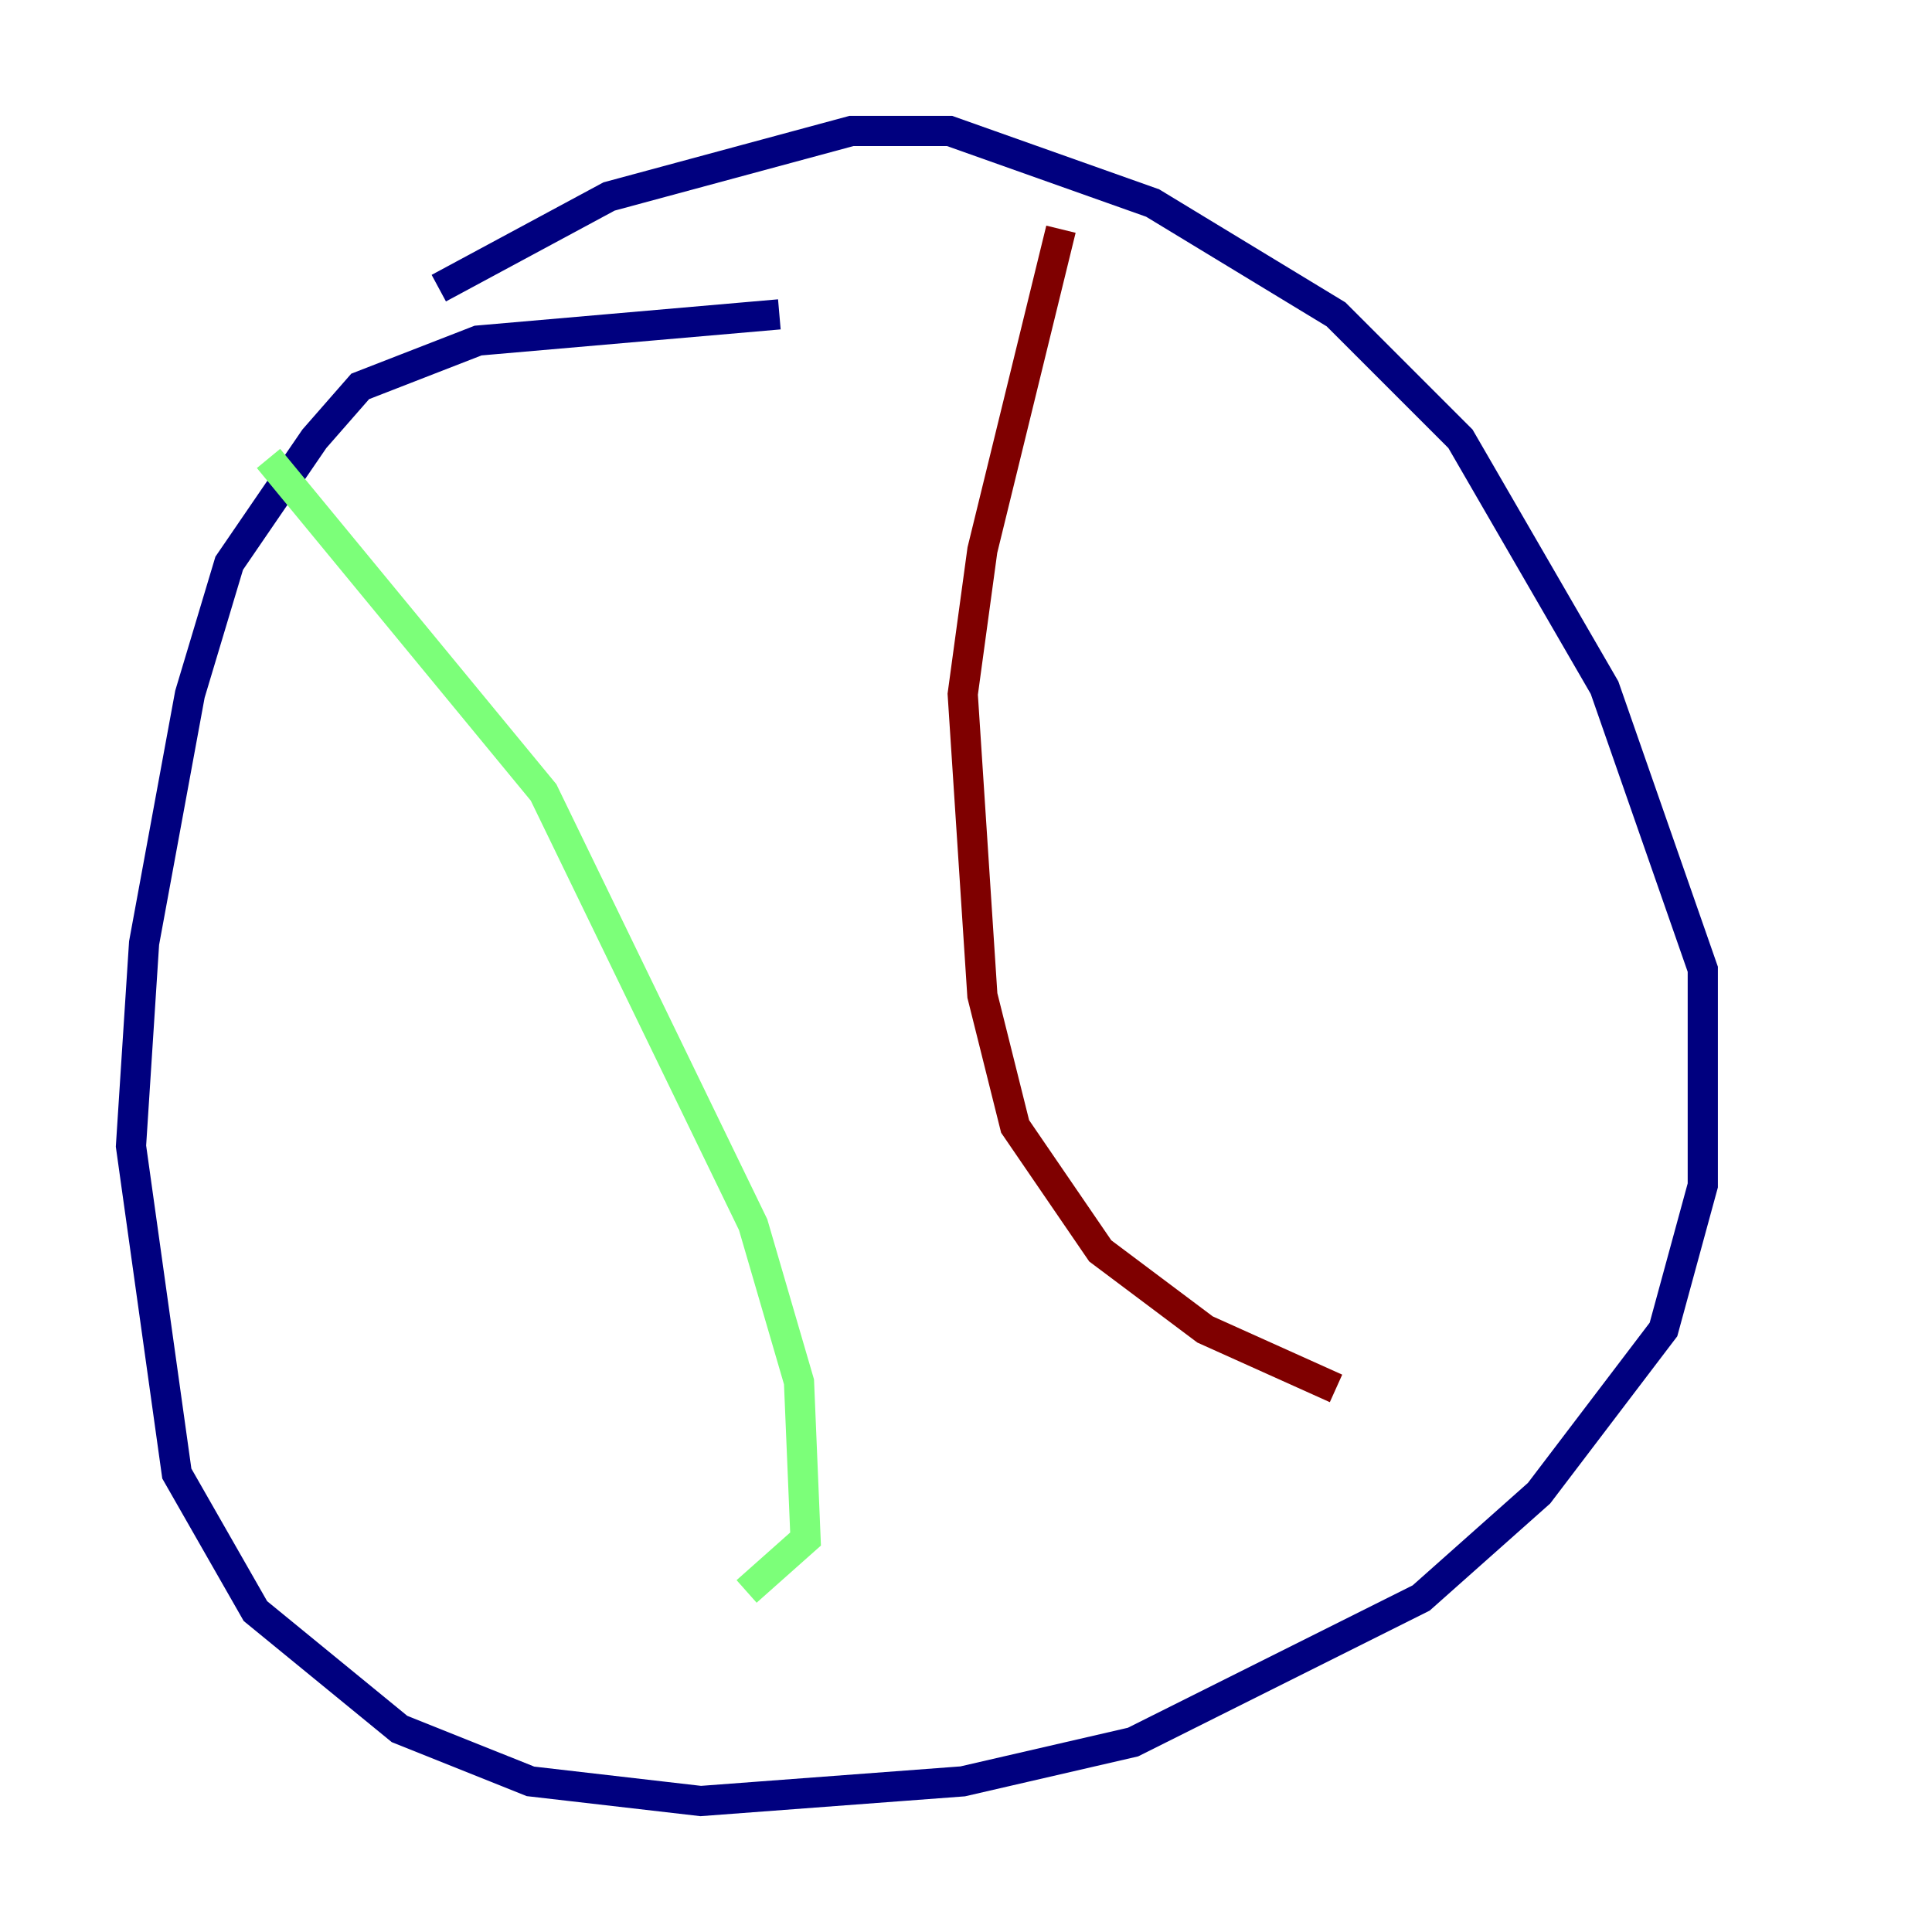 <?xml version="1.0" encoding="utf-8" ?>
<svg baseProfile="tiny" height="128" version="1.2" viewBox="0,0,128,128" width="128" xmlns="http://www.w3.org/2000/svg" xmlns:ev="http://www.w3.org/2001/xml-events" xmlns:xlink="http://www.w3.org/1999/xlink"><defs /><polyline fill="none" points="51.634,20.827 31.675,22.563 23.864,25.6 20.827,29.071 15.186,37.315 12.583,45.993 9.546,62.481 8.678,75.932 11.715,97.627 16.922,106.739 26.468,114.549 35.146,118.02 46.427,119.322 63.783,118.02 75.064,115.417 94.156,105.871 101.966,98.929 110.21,88.081 112.814,78.536 112.814,64.217 106.305,45.559 96.759,29.071 88.515,20.827 76.366,13.451 62.915,8.678 56.407,8.678 40.352,13.017 29.071,19.091" stroke="#00007f" stroke-width="2" /><polyline fill="none" points="17.79,30.373 36.014,52.502 49.898,81.139 52.936,91.552 53.37,101.966 49.464,105.437" stroke="#7cff79" stroke-width="2" /><polyline fill="none" points="70.291,15.186 65.085,36.447 63.783,45.993 65.085,65.953 67.254,74.63 72.895,82.875 79.837,88.081 88.515,91.986" stroke="#7f0000" stroke-width="2" /></svg>